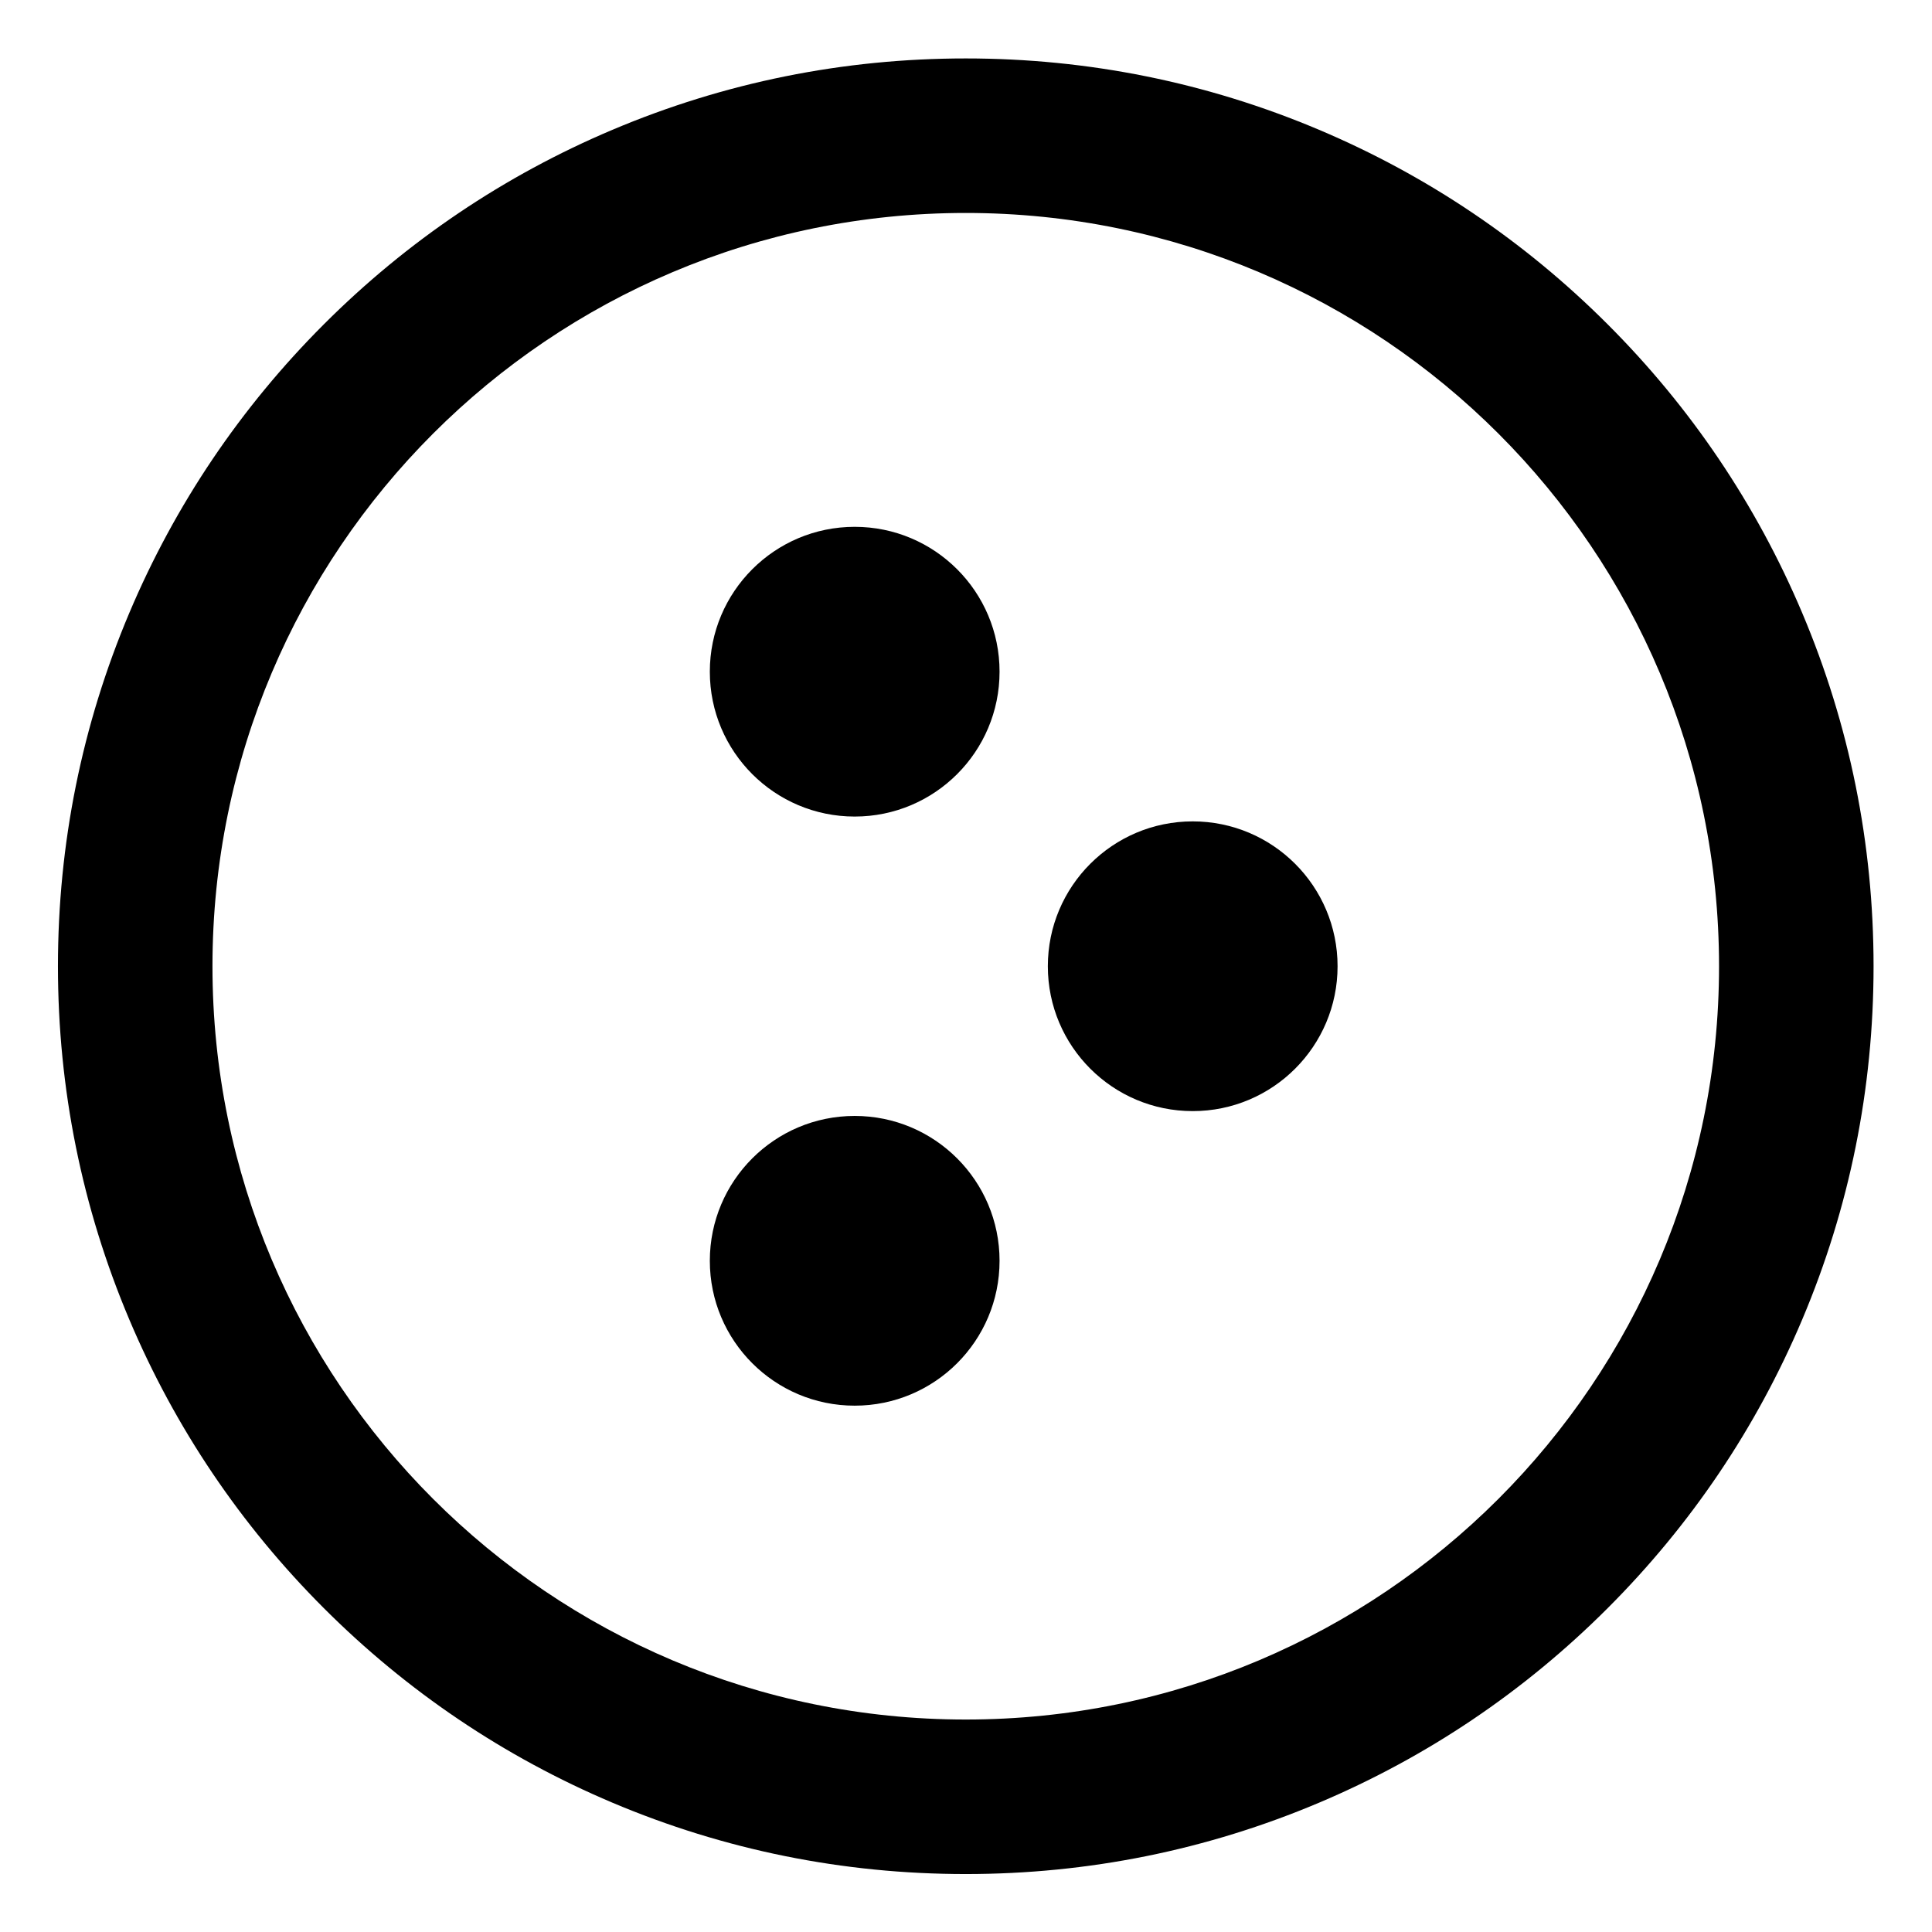 <?xml version="1.0" encoding="UTF-8"?>
<svg version="1.1" viewBox="0 0 666.67 666.67" xml:space="preserve" xmlns="http://www.w3.org/2000/svg">
    <defs><clipPath id="a"><path d="m0 500h500v-500h-500z"/></clipPath></defs>
    <g transform="matrix(1.333 0 0 -1.333 0 666.67)"><g clip-path="url(#a)"><g transform="translate(250,485)"><path class="catch-logo" d="m0 0c-31.707 0-62.487-6.219-91.485-18.484-27.989-11.838-53.116-28.777-74.685-50.346s-38.508-46.697-50.346-74.685c-12.265-28.998-18.484-59.778-18.484-91.485s6.219-62.487 18.484-91.484c11.838-27.99 28.777-53.117 50.346-74.686s46.696-38.508 74.685-50.347c28.998-12.264 59.778-18.483 91.485-18.483s62.487 6.219 91.484 18.483c27.99 11.839 53.117 28.778 74.686 50.347s38.508 46.696 50.347 74.686c12.264 28.997 18.483 59.777 18.483 91.484s-6.219 62.487-18.483 91.485c-11.839 27.988-28.778 53.116-50.347 74.685s-46.696 38.508-74.686 50.346c-28.997 12.265-59.777 18.484-91.484 18.484m0-40c107.7 0 195-87.305 195-195s-87.305-195-195-195c-107.7 0-195 87.305-195 195s87.304 195 195 195"/></g><g
            transform="translate(308.75,212.5)"><path class="catch-logo" d="m0 0c-20.711 0-37.5 16.789-37.5 37.5s16.789 37.5 37.5 37.5 37.5-16.789 37.5-37.5-16.79-37.5-37.5-37.5"/></g><g
            transform="translate(221.25,288.75)"><path class="catch-logo" d="m0 0c-20.711 0-37.5 16.789-37.5 37.5s16.789 37.5 37.5 37.5 37.5-16.789 37.5-37.5-16.789-37.5-37.5-37.5"/></g><g
            transform="translate(221.25,136.25)"><path class="catch-logo" d="m0 0c-20.711 0-37.5 16.789-37.5 37.5s16.789 37.5 37.5 37.5 37.5-16.789 37.5-37.5-16.789-37.5-37.5-37.5"/></g></g></g></svg>
